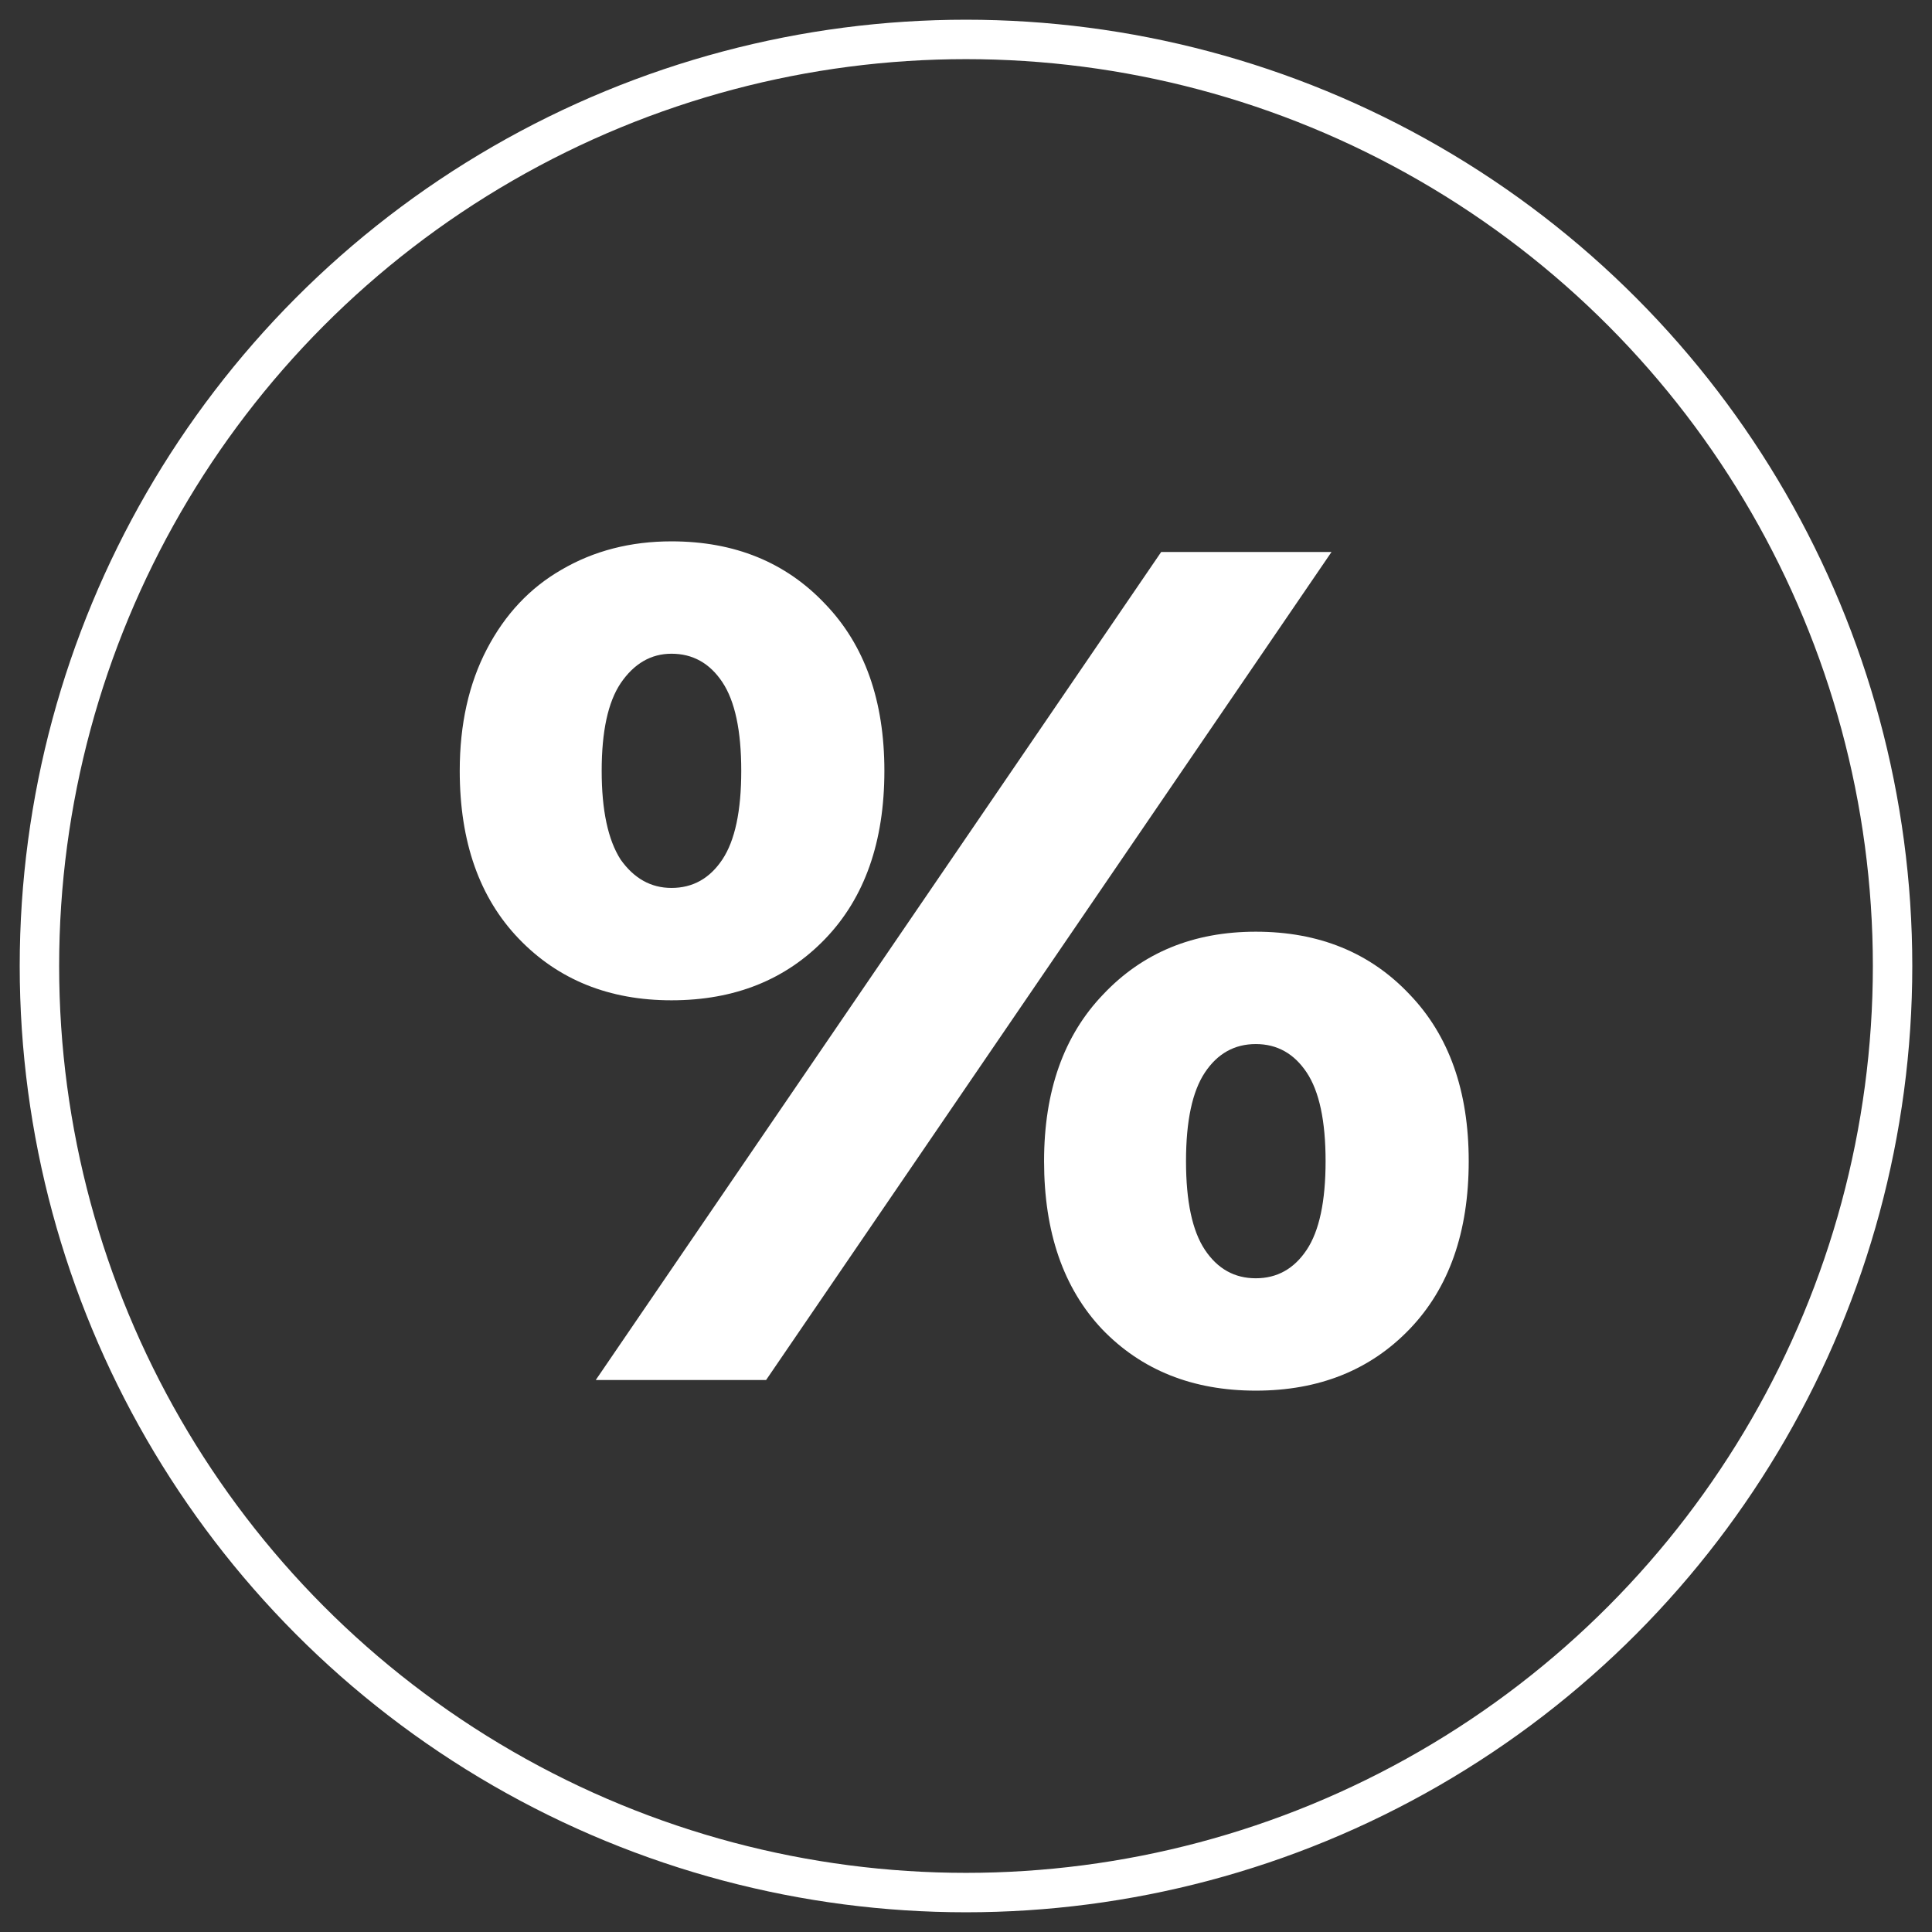 <svg width="49" height="49" viewBox="0 0 49 49" fill="none" xmlns="http://www.w3.org/2000/svg">
<rect x="0" y="0" width="49" height="49" fill="#333333" stroke="none"/>
<path d="M17.03 25.37C15.45 25.37 14.16 24.85 13.16 23.81C12.16 22.77 11.66 21.35 11.66 19.55C11.66 18.37 11.89 17.34 12.35 16.46C12.81 15.58 13.44 14.91 14.24 14.45C15.06 13.97 15.99 13.73 17.03 13.73C18.63 13.73 19.93 14.26 20.93 15.32C21.93 16.36 22.43 17.77 22.43 19.55C22.43 21.35 21.93 22.77 20.93 23.81C19.93 24.85 18.63 25.37 17.03 25.37ZM29.45 14H33.77L19.43 35H15.11L29.45 14ZM17.03 22.52C17.57 22.52 18 22.28 18.32 21.8C18.64 21.32 18.8 20.57 18.8 19.55C18.8 18.53 18.64 17.78 18.32 17.3C18 16.82 17.57 16.58 17.03 16.58C16.51 16.58 16.08 16.83 15.74 17.33C15.42 17.81 15.26 18.55 15.26 19.55C15.26 20.55 15.42 21.3 15.74 21.8C16.08 22.28 16.51 22.52 17.03 22.52ZM31.85 35.27C30.25 35.27 28.95 34.75 27.95 33.71C26.97 32.67 26.48 31.25 26.48 29.45C26.48 27.67 26.98 26.26 27.98 25.22C28.98 24.16 30.27 23.63 31.85 23.63C33.45 23.63 34.75 24.16 35.75 25.22C36.75 26.26 37.25 27.67 37.25 29.45C37.25 31.25 36.75 32.67 35.75 33.71C34.75 34.75 33.45 35.27 31.85 35.27ZM31.85 32.42C32.39 32.42 32.82 32.18 33.14 31.7C33.46 31.22 33.62 30.47 33.62 29.45C33.62 28.43 33.46 27.68 33.14 27.2C32.82 26.72 32.39 26.48 31.85 26.48C31.31 26.48 30.88 26.72 30.56 27.2C30.24 27.68 30.08 28.43 30.08 29.45C30.08 30.47 30.24 31.22 30.56 31.7C30.88 32.18 31.31 32.42 31.85 32.42Z" fill="white"/>
<circle cx="24.5" cy="24.5" r="23.5" stroke="white"/>
</svg>
